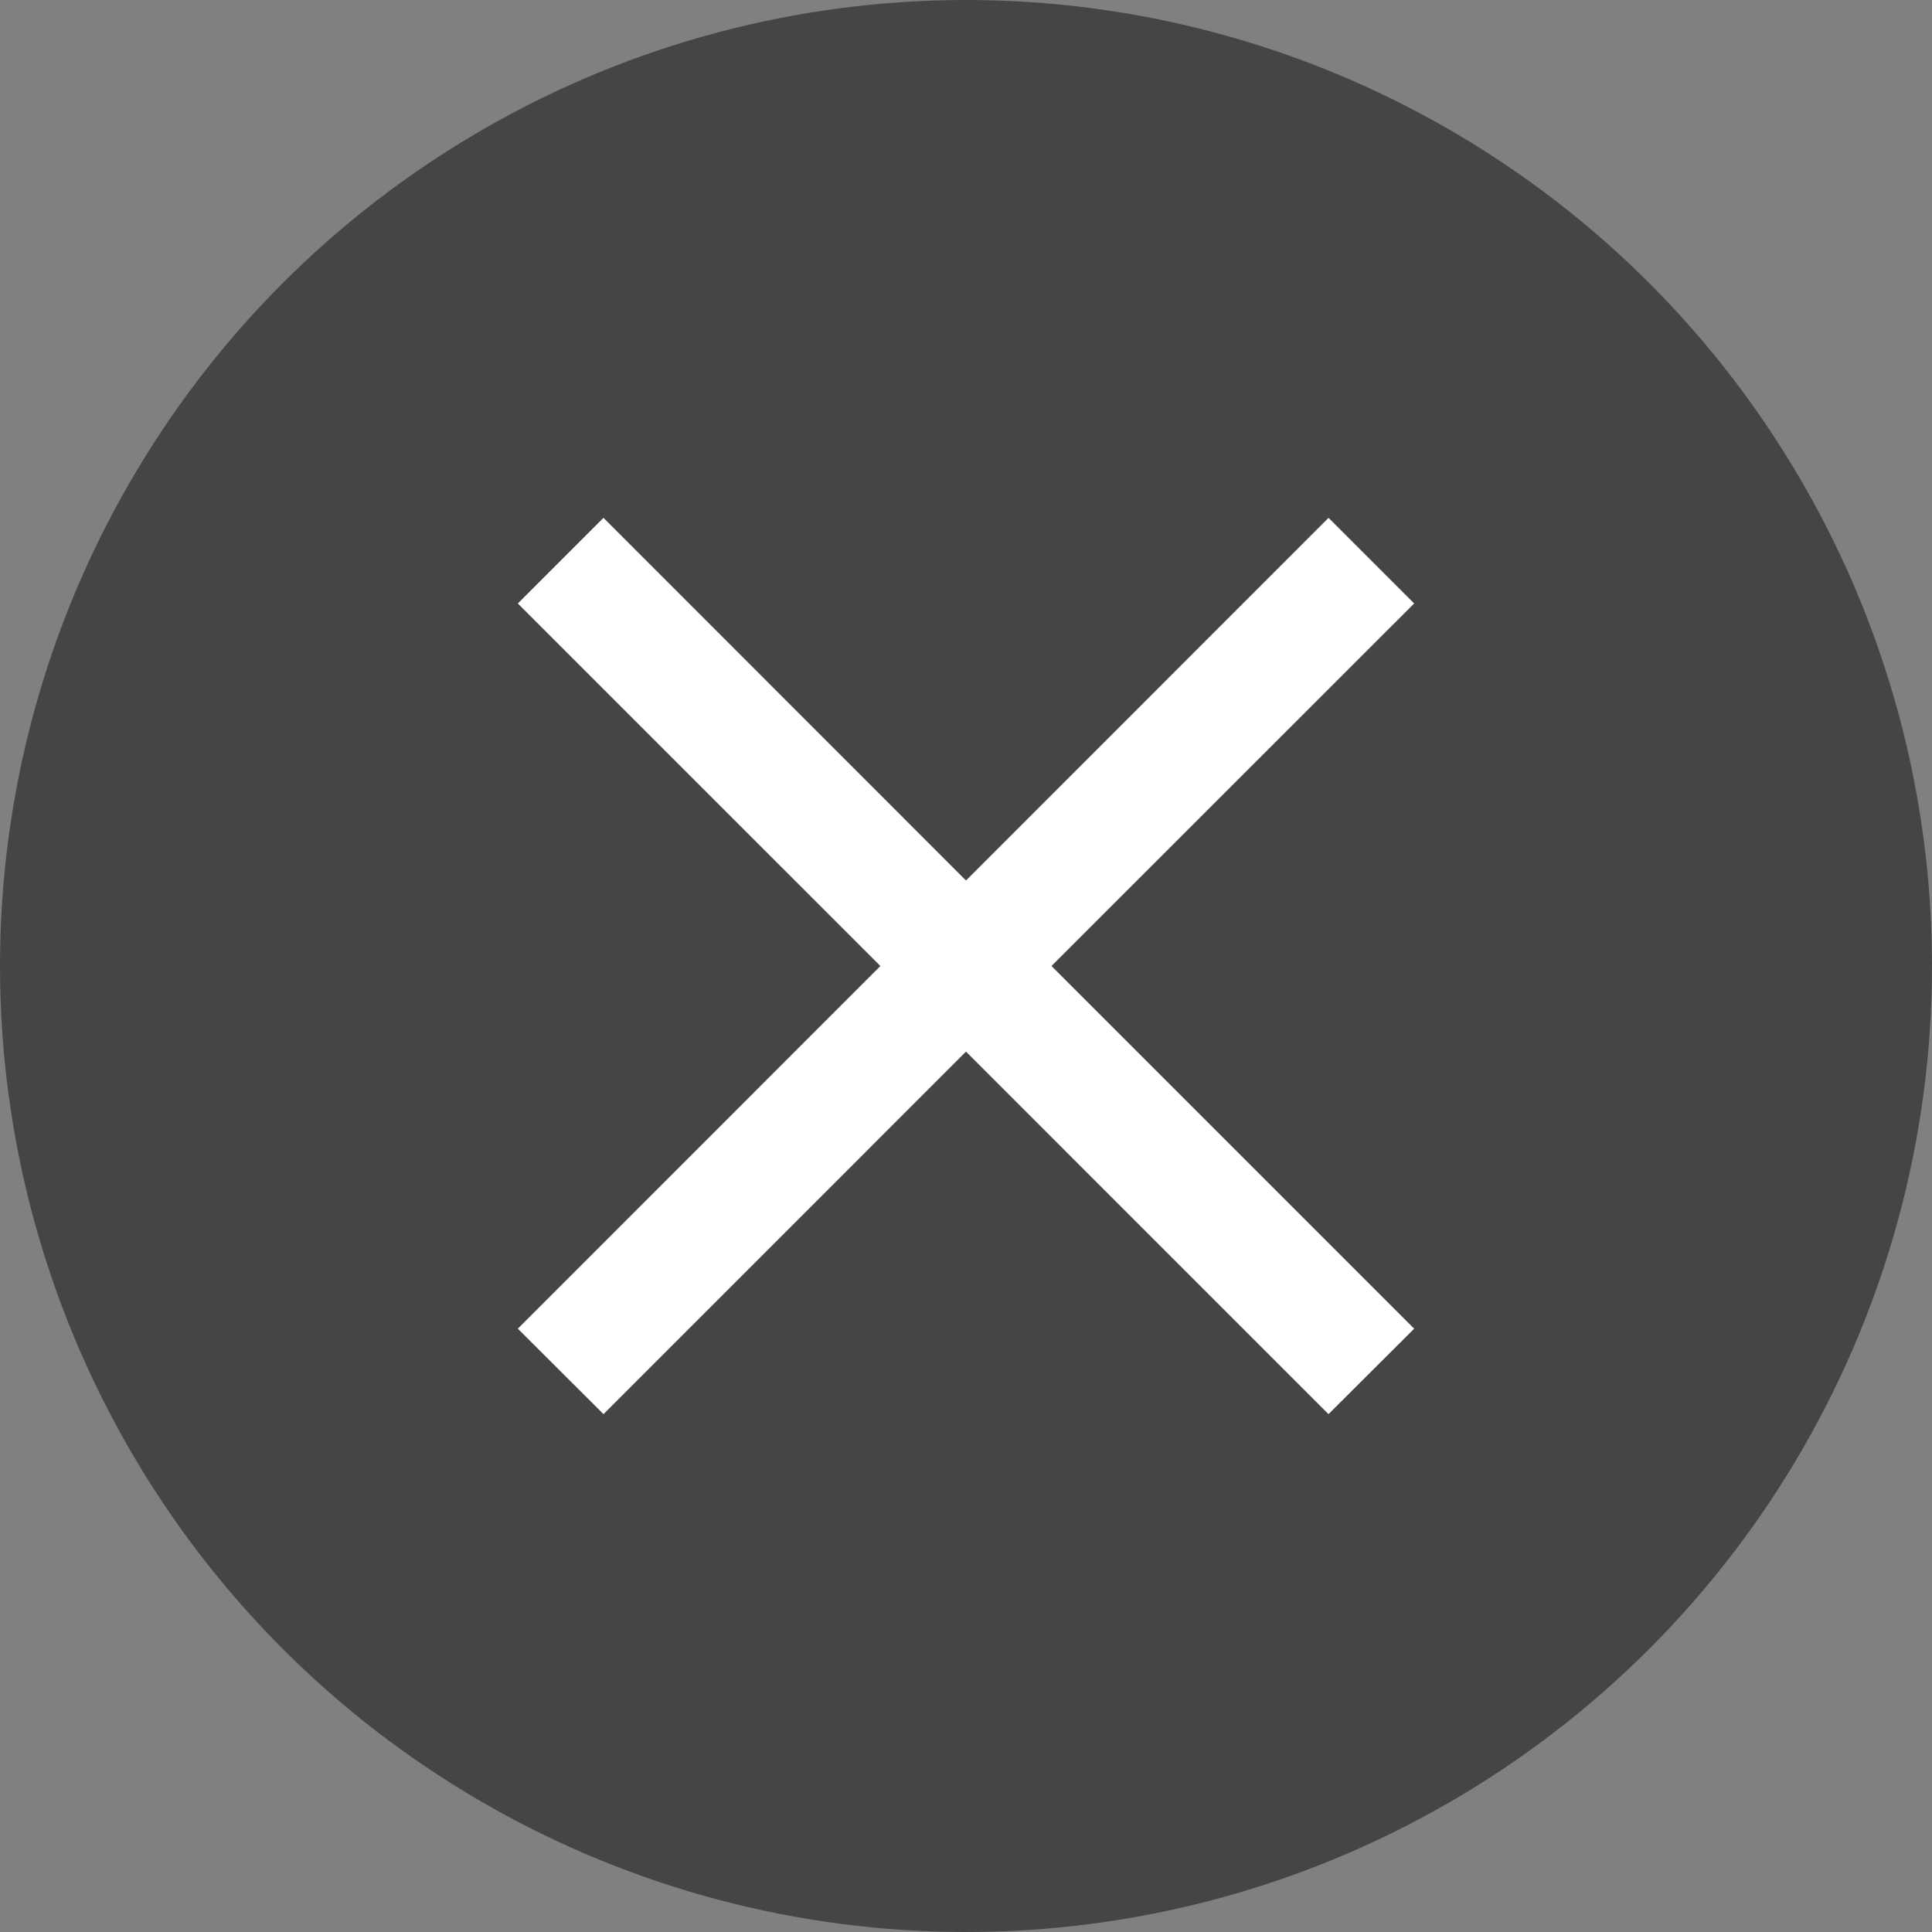 <svg xmlns="http://www.w3.org/2000/svg" width="14" height="14" viewBox="0 0 14 14">
    <rect x="0" y="0" width="14" height="14" fill="#808080" stroke="none"/>
    <g fill="none" fill-rule="evenodd">
        <circle cx="7" cy="7" r="7" fill="#1E1E1E" fill-opacity=".6"/>
        <path fill="#FFF" stroke="#FFF" stroke-width=".35" d="M9.627 4L7 6.628 4.373 4 4 4.373 6.627 7 4 9.628 4.373 10 7 7.373 9.627 10 10 9.628 7.372 7 10 4.373z"/>
    </g>
</svg>
